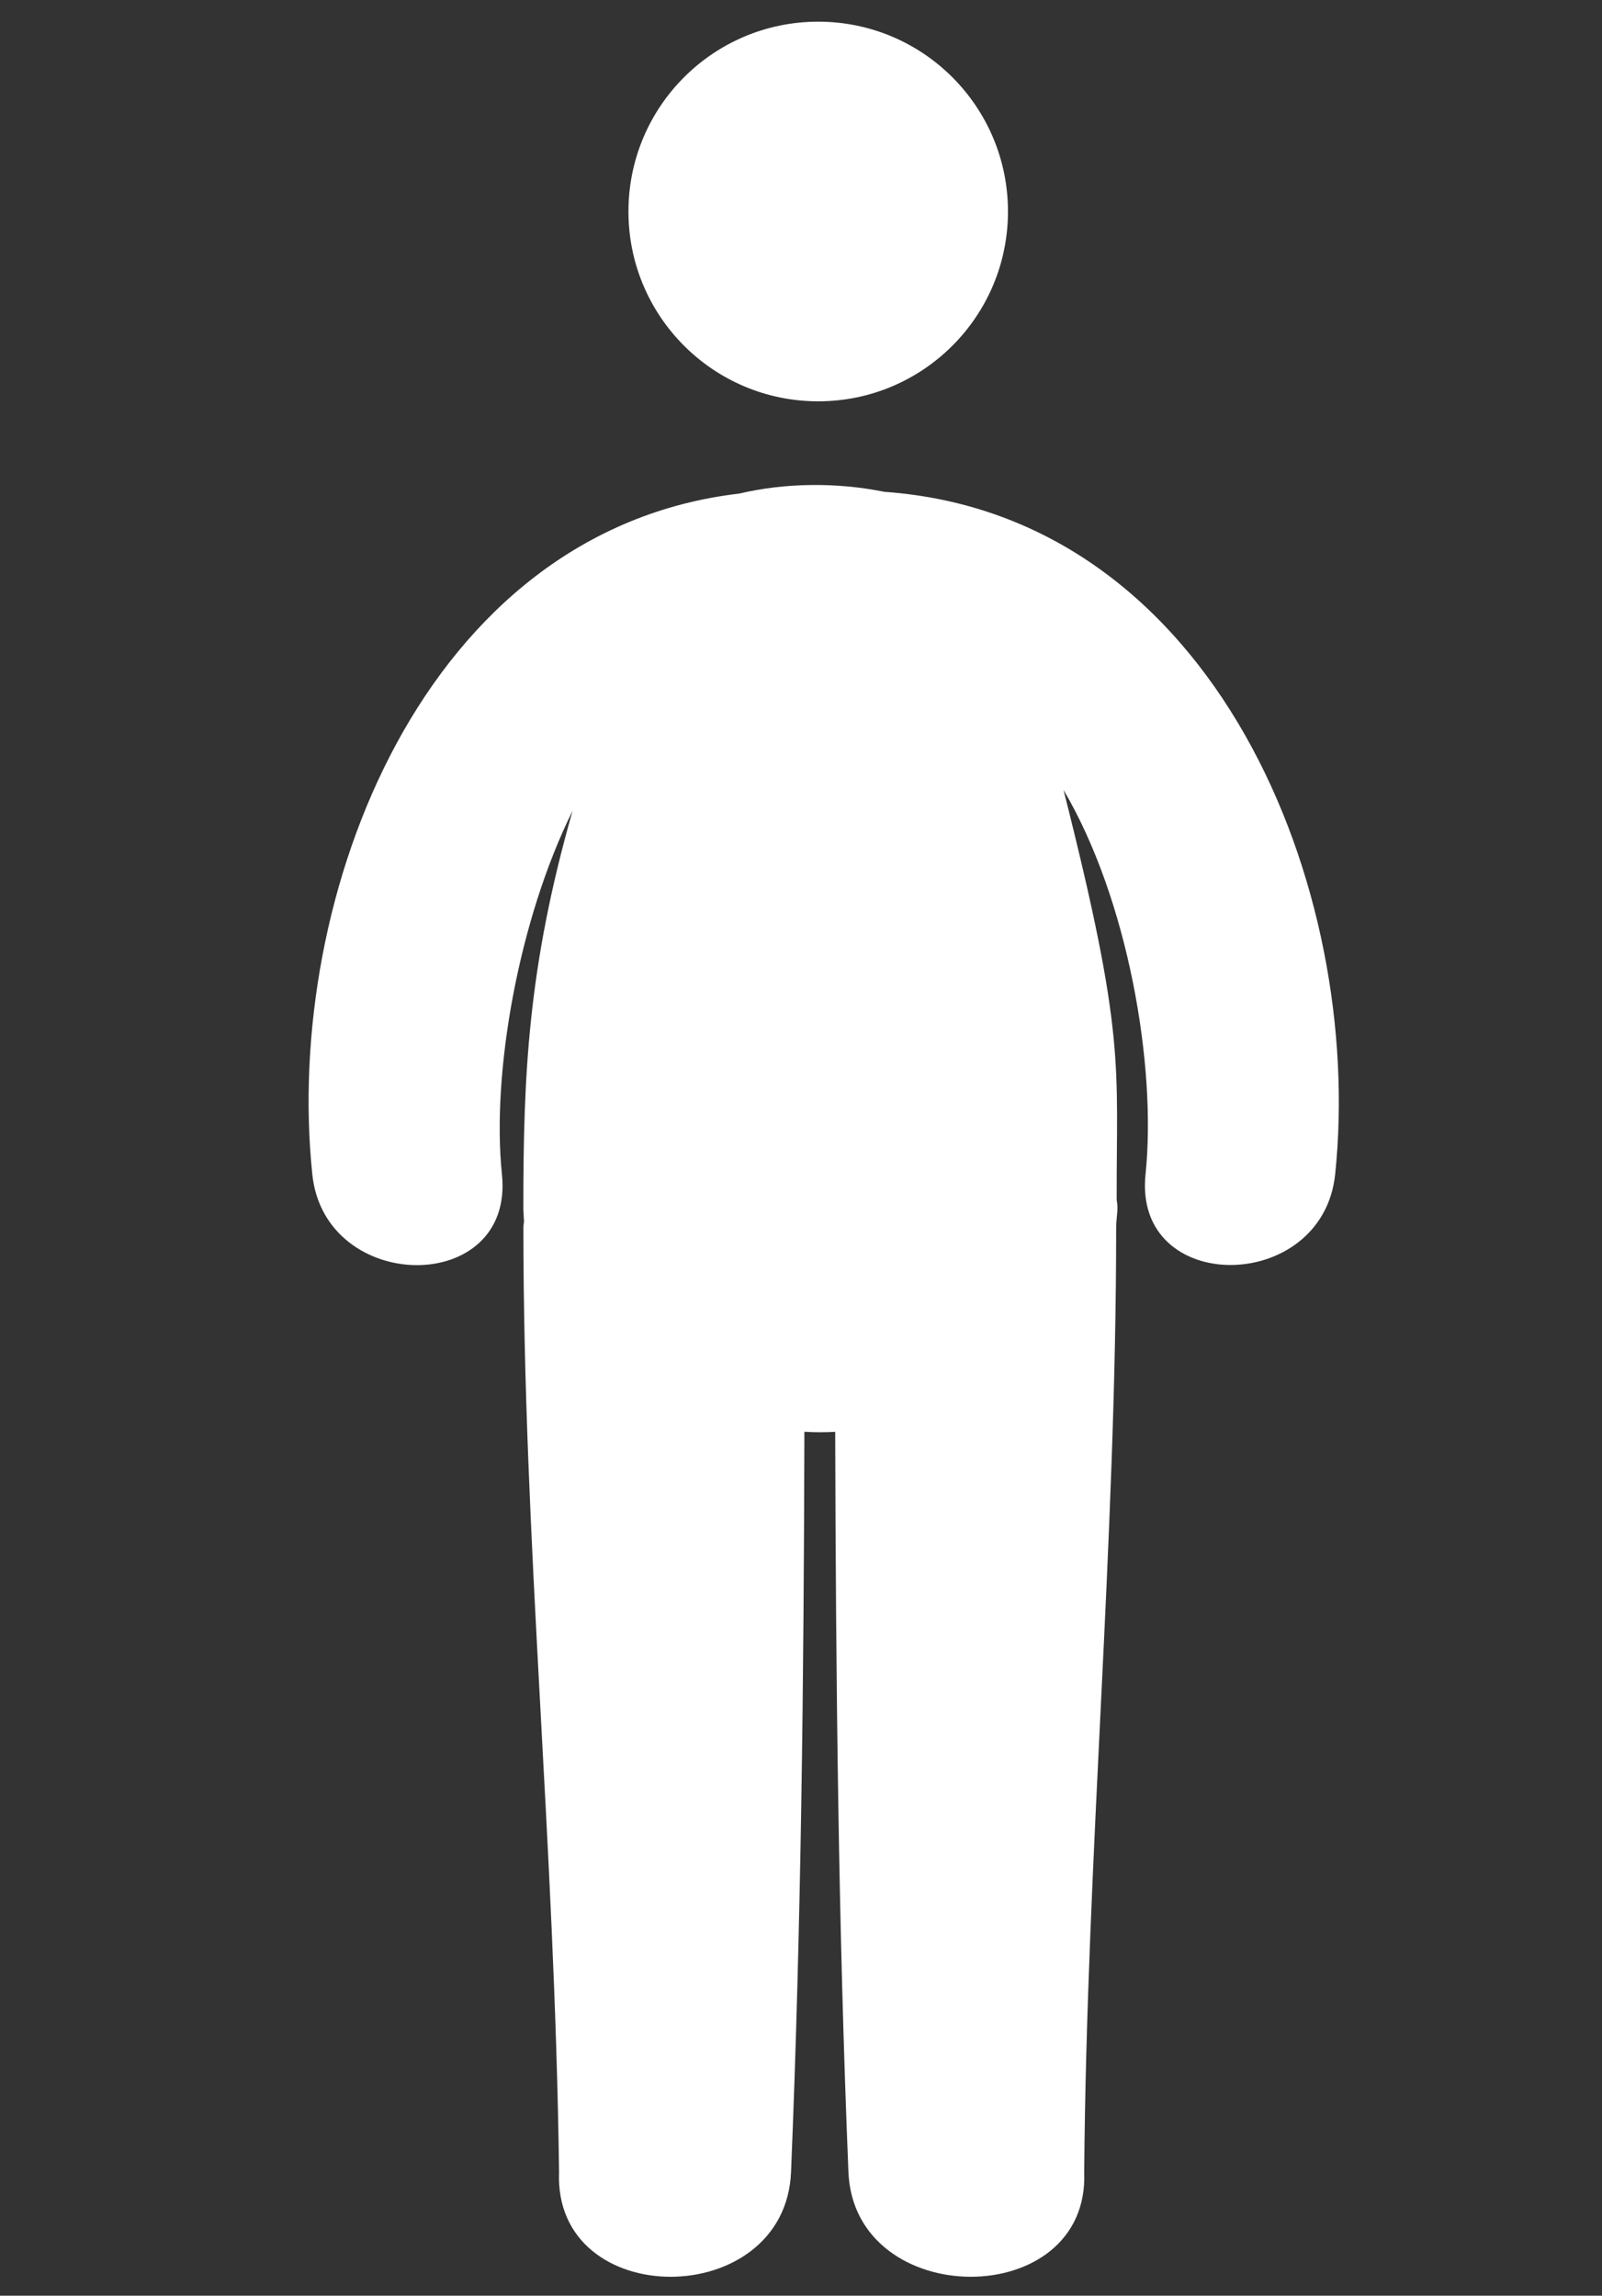 <?xml version="1.0" encoding="utf-8"?>
<!-- Generator: Adobe Illustrator 16.0.0, SVG Export Plug-In . SVG Version: 6.00 Build 0)  -->
<!DOCTYPE svg PUBLIC "-//W3C//DTD SVG 1.1//EN" "http://www.w3.org/Graphics/SVG/1.1/DTD/svg11.dtd">
<svg version="1.1" id="Capa_1" xmlns="http://www.w3.org/2000/svg" xmlns:xlink="http://www.w3.org/1999/xlink" x="0px" y="0px"
	 width="423px" height="606px" viewBox="0 0 423 606" enable-background="new 0 0 423 606" xml:space="preserve">
<rect x="0" y="0" width="423" height="606" fill="#333333" stroke="none"/>
<g>
	<g>
		<circle fill="#FFFFFF" cx="216.044" cy="55.829" r="50.106"/>
		<path fill="#FFFFFF" d="M233.496,129.826c-12.483-2.534-26.059-2.423-38.321,0.467c-83.302,9.763-120.351,106.184-112.712,179.702
			c3.313,31.784,53.419,32.118,50.073,0c-2.779-26.793,4.41-67.228,18.651-95.966c-11.826,41.387-13,69.862-13,104.782
			c0,1.233,0.123,2.39,0.178,3.579c-0.034,0.566-0.167,1.045-0.167,1.623c0,83.146,8.282,161.976,9.42,249.341
			c-1.522,36.933,59.742,36.788,61.254,0c2.69-65.114,3.369-130.262,3.524-195.421c2.712,0.178,5.424,0.178,8.137,0.021
			c0.168,65.158,0.822,130.308,3.492,195.398c1.521,36.788,63.787,36.933,62.254,0c0.682-83.485,8.44-166.193,8.44-249.341
			c0-2.579,0.656-4.925,0.134-7.183c-0.076-36.099,2.511-42.914-14.033-108.306c17.055,28.872,24.611,72.908,21.654,101.446
			c-3.357,32.096,46.76,31.772,50.071,0C360.362,234.93,321.013,136.008,233.496,129.826z"/>
	</g>
</g>
</svg>
